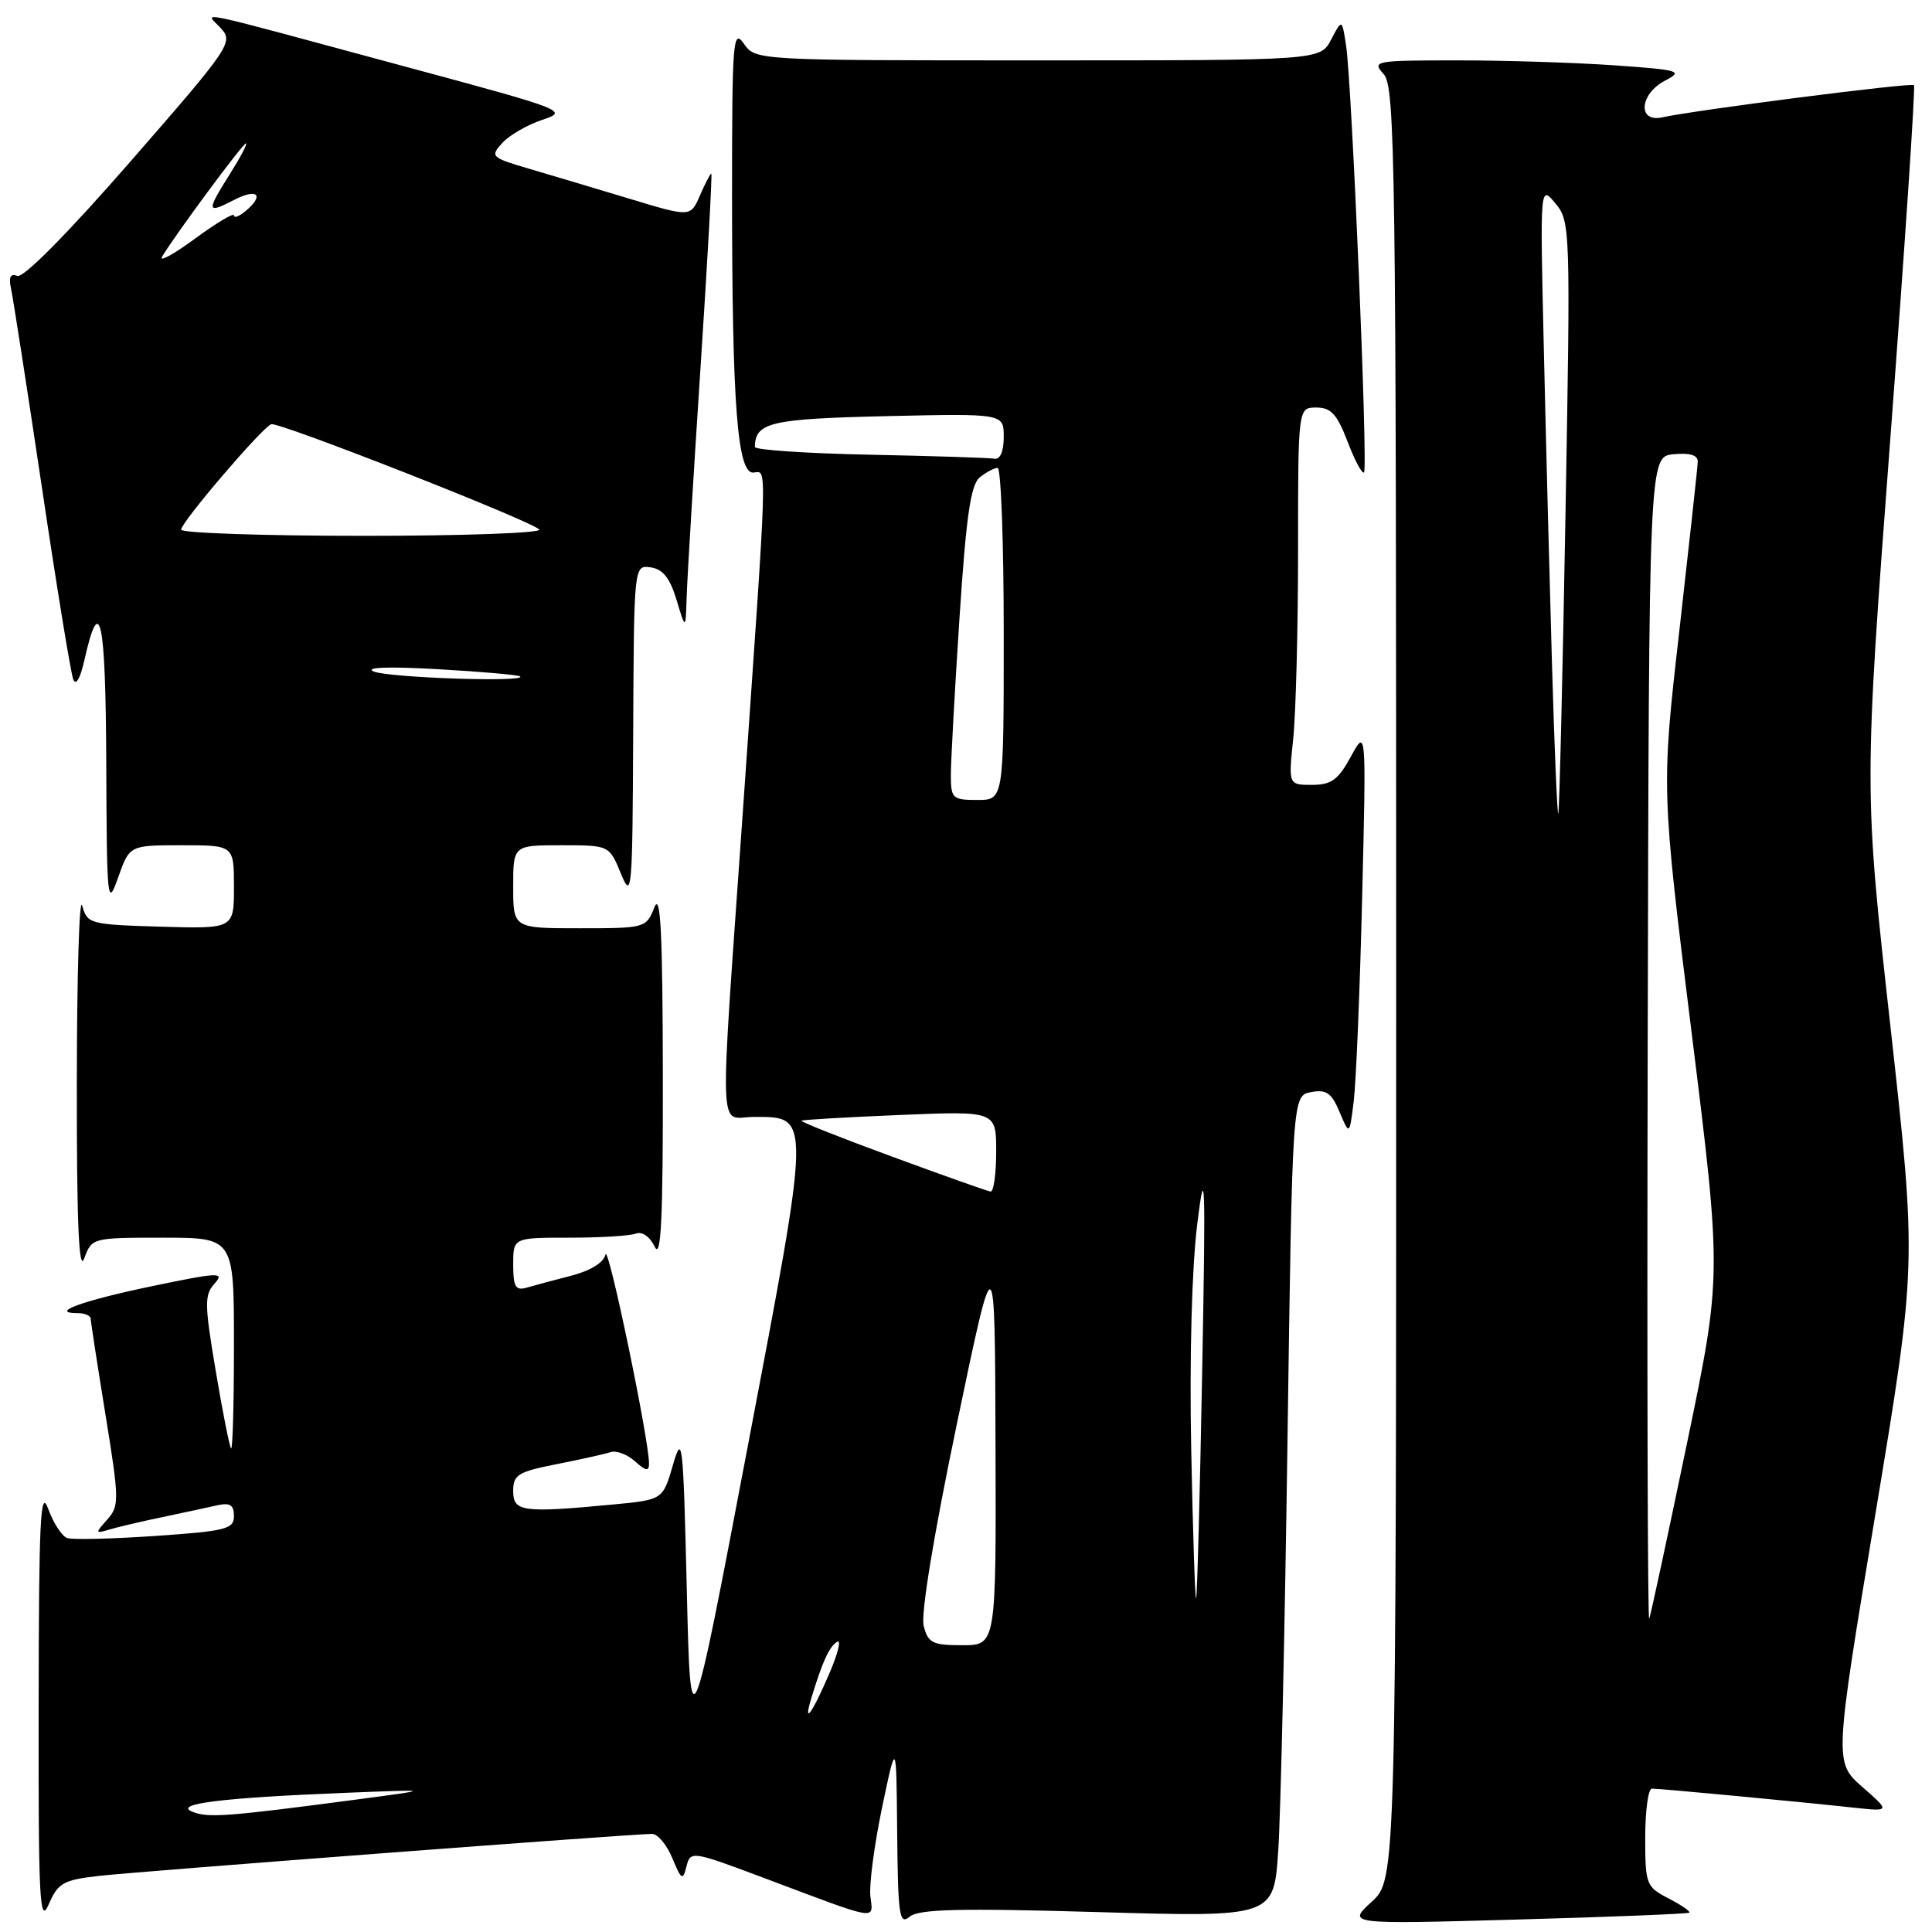 <?xml version="1.0" encoding="UTF-8" standalone="no"?>
<!DOCTYPE svg PUBLIC "-//W3C//DTD SVG 1.1//EN" "http://www.w3.org/Graphics/SVG/1.1/DTD/svg11.dtd" >
<svg xmlns="http://www.w3.org/2000/svg" xmlns:xlink="http://www.w3.org/1999/xlink" version="1.1" viewBox="0 0 256 256">
 <g >
 <path fill="currentColor"
d=" M 13.17 248.56 C 18.49 247.96 83.84 243.00 86.40 243.00 C 87.15 243.00 88.36 244.45 89.09 246.22 C 90.29 249.12 90.48 249.23 90.96 247.31 C 91.49 245.21 91.65 245.24 101.50 248.94 C 116.59 254.62 115.71 254.48 115.33 251.26 C 115.15 249.74 115.85 244.45 116.88 239.50 C 118.77 230.50 118.77 230.50 118.88 242.87 C 118.99 253.90 119.17 255.11 120.54 253.97 C 121.75 252.96 127.14 252.83 145.43 253.36 C 168.78 254.04 168.78 254.04 169.37 245.27 C 169.70 240.45 170.25 215.95 170.60 190.84 C 171.24 145.19 171.24 145.19 173.72 144.71 C 175.75 144.33 176.43 144.80 177.50 147.35 C 178.81 150.45 178.81 150.45 179.37 145.98 C 179.68 143.51 180.19 131.38 180.49 119.00 C 181.04 96.50 181.04 96.50 179.00 100.25 C 177.31 103.34 176.41 104.00 173.83 104.00 C 170.72 104.00 170.72 104.00 171.36 97.85 C 171.71 94.47 172.00 83.22 172.00 72.85 C 172.00 54.00 172.00 54.00 174.42 54.00 C 176.36 54.00 177.17 54.88 178.56 58.52 C 179.51 61.01 180.49 62.84 180.74 62.60 C 181.28 62.06 179.13 10.98 178.36 6.00 C 177.82 2.50 177.82 2.50 176.38 5.25 C 174.94 8.00 174.94 8.00 137.52 8.00 C 100.11 8.00 100.11 8.00 98.56 5.78 C 97.13 3.74 97.00 5.36 97.00 25.63 C 97.00 53.62 97.70 62.78 99.83 62.62 C 101.68 62.48 101.76 59.86 98.44 107.41 C 95.30 152.33 95.15 148.00 99.88 148.00 C 107.50 148.00 107.51 147.33 99.04 191.87 C 91.50 231.50 91.50 231.50 91.00 210.50 C 90.53 190.91 90.41 189.81 89.17 194.11 C 87.83 198.73 87.83 198.73 81.17 199.36 C 69.21 200.49 68.00 200.32 68.00 197.57 C 68.00 195.41 68.64 195.02 73.75 194.01 C 76.91 193.39 80.13 192.67 80.89 192.42 C 81.66 192.16 83.12 192.71 84.14 193.63 C 85.56 194.92 86.00 194.99 86.00 193.94 C 86.00 190.74 80.57 164.66 80.23 166.23 C 80.00 167.29 78.25 168.38 75.68 169.04 C 73.38 169.63 70.71 170.35 69.75 170.63 C 68.32 171.04 68.00 170.49 68.00 167.57 C 68.00 164.00 68.00 164.00 75.42 164.00 C 79.50 164.00 83.47 163.76 84.25 163.46 C 85.08 163.14 86.11 163.85 86.76 165.21 C 87.60 166.94 87.86 161.43 87.83 142.50 C 87.80 123.45 87.53 118.15 86.70 120.25 C 85.63 122.96 85.48 123.00 76.81 123.00 C 68.00 123.00 68.00 123.00 68.00 117.50 C 68.00 112.00 68.00 112.00 74.36 112.00 C 80.73 112.00 80.73 112.00 82.27 115.75 C 83.72 119.29 83.81 118.28 83.90 97.18 C 84.00 74.86 84.00 74.86 86.22 75.18 C 87.84 75.41 88.77 76.59 89.65 79.50 C 90.85 83.50 90.85 83.50 90.99 79.00 C 91.07 76.53 91.89 62.91 92.82 48.75 C 93.75 34.59 94.39 23.00 94.25 23.00 C 94.12 23.00 93.44 24.30 92.75 25.89 C 91.50 28.78 91.50 28.78 83.50 26.36 C 79.10 25.03 73.11 23.24 70.18 22.38 C 65.07 20.88 64.92 20.74 66.55 18.95 C 67.48 17.92 69.87 16.54 71.85 15.88 C 75.37 14.72 74.96 14.56 53.98 8.90 C 24.22 0.87 27.23 1.49 29.28 3.76 C 30.95 5.60 30.50 6.25 17.31 21.37 C 9.01 30.89 3.10 36.87 2.30 36.56 C 1.37 36.20 1.12 36.72 1.47 38.28 C 1.73 39.50 3.57 51.30 5.54 64.50 C 7.50 77.70 9.38 89.17 9.70 90.00 C 10.05 90.92 10.62 89.95 11.17 87.52 C 13.24 78.32 14.00 81.88 14.08 101.05 C 14.15 119.63 14.23 120.31 15.66 116.25 C 17.17 112.00 17.17 112.00 24.08 112.00 C 31.00 112.00 31.00 112.00 31.00 117.54 C 31.00 123.07 31.00 123.07 21.29 122.79 C 11.90 122.51 11.56 122.42 10.89 120.00 C 10.51 118.62 10.19 129.20 10.18 143.50 C 10.16 162.05 10.45 168.71 11.16 166.75 C 12.16 164.02 12.22 164.00 21.58 164.00 C 31.00 164.00 31.00 164.00 31.00 178.17 C 31.00 185.96 30.83 192.15 30.62 191.92 C 30.41 191.69 29.49 187.06 28.58 181.63 C 27.09 172.77 27.07 171.58 28.44 170.07 C 29.82 168.54 29.00 168.58 20.07 170.44 C 10.90 172.35 6.38 174.00 10.33 174.00 C 11.25 174.00 12.01 174.34 12.02 174.75 C 12.03 175.16 12.91 180.89 13.98 187.47 C 15.81 198.76 15.82 199.54 14.21 201.35 C 12.58 203.17 12.60 203.24 14.50 202.67 C 15.60 202.34 18.75 201.60 21.50 201.03 C 24.25 200.45 27.51 199.75 28.75 199.47 C 30.48 199.08 31.00 199.41 31.00 200.88 C 31.00 202.61 29.95 202.88 20.59 203.52 C 14.86 203.91 9.61 204.04 8.91 203.80 C 8.21 203.57 7.08 201.83 6.39 199.94 C 5.35 197.06 5.15 201.28 5.12 226.00 C 5.08 251.91 5.25 255.11 6.46 252.33 C 7.69 249.49 8.38 249.10 13.17 248.56 Z  M 223.84 253.44 C 224.03 253.28 222.79 252.43 221.09 251.55 C 218.12 250.01 218.00 249.70 218.00 243.47 C 218.00 239.91 218.40 237.00 218.89 237.00 C 219.96 237.00 238.44 238.74 245.50 239.51 C 250.50 240.05 250.50 240.05 246.77 236.78 C 243.04 233.50 243.04 233.50 248.52 200.50 C 253.99 167.50 253.99 167.50 250.49 136.00 C 246.98 104.50 246.98 104.50 250.48 58.08 C 252.41 32.54 253.82 11.48 253.61 11.28 C 253.25 10.92 224.77 14.56 220.25 15.55 C 216.95 16.27 217.24 12.46 220.62 10.69 C 223.07 9.41 222.62 9.27 213.97 8.66 C 208.87 8.30 199.52 8.00 193.19 8.00 C 182.11 8.00 181.75 8.07 183.35 9.83 C 184.87 11.51 185.00 21.31 185.00 130.34 C 185.00 249.03 185.00 249.03 181.75 252.00 C 178.50 254.98 178.50 254.98 201.00 254.35 C 213.38 254.01 223.65 253.59 223.84 253.44 Z  M 25.50 240.07 C 22.88 239.03 29.36 238.22 45.50 237.57 C 57.50 237.09 57.50 237.09 47.00 238.48 C 30.00 240.72 27.60 240.90 25.50 240.07 Z  M 107.51 225.00 C 108.97 220.19 109.88 218.19 110.92 217.55 C 111.50 217.19 111.05 219.05 109.92 221.68 C 107.62 227.05 106.36 228.78 107.51 225.00 Z  M 122.39 215.43 C 122.00 213.87 123.73 203.34 126.79 188.68 C 131.83 164.50 131.83 164.50 131.91 191.25 C 132.00 218.00 132.00 218.00 127.52 218.00 C 123.54 218.00 122.97 217.71 122.39 215.43 Z  M 157.84 192.00 C 157.60 179.92 157.92 168.03 158.64 162.20 C 159.69 153.68 159.77 156.08 159.29 182.00 C 158.99 198.22 158.63 211.63 158.49 211.80 C 158.35 211.96 158.06 203.05 157.84 192.00 Z  M 118.21 153.26 C 111.45 150.78 106.05 148.64 106.21 148.50 C 106.37 148.37 112.24 148.03 119.25 147.74 C 132.00 147.21 132.00 147.21 132.00 152.61 C 132.00 155.57 131.66 157.95 131.25 157.89 C 130.84 157.83 124.97 155.75 118.21 153.26 Z  M 125.99 102.75 C 125.99 100.96 126.50 91.62 127.13 82.00 C 128.02 68.39 128.62 64.22 129.83 63.25 C 130.68 62.56 131.75 62.00 132.19 62.00 C 132.64 62.00 133.00 71.90 133.00 84.00 C 133.00 106.00 133.00 106.00 129.50 106.00 C 126.22 106.00 126.00 105.80 125.99 102.75 Z  M 49.50 88.97 C 48.27 88.42 51.53 88.30 58.00 88.67 C 63.78 89.00 68.69 89.43 68.92 89.63 C 69.83 90.43 51.37 89.80 49.50 88.97 Z  M 24.00 70.18 C 24.00 69.20 34.74 56.63 35.94 56.21 C 36.90 55.86 70.03 68.87 71.45 70.15 C 71.98 70.62 61.63 71.00 48.20 71.00 C 34.89 71.00 24.00 70.63 24.00 70.18 Z  M 115.25 60.25 C 106.86 60.08 100.01 59.62 100.02 59.22 C 100.08 55.96 102.08 55.50 117.46 55.14 C 133.00 54.79 133.00 54.79 133.00 57.89 C 133.00 59.83 132.53 60.92 131.75 60.78 C 131.06 60.66 123.64 60.42 115.25 60.25 Z  M 21.49 33.99 C 23.33 30.94 32.18 19.00 32.59 19.00 C 32.83 19.00 31.89 20.79 30.51 22.98 C 27.31 28.05 27.35 28.39 31.00 26.50 C 34.13 24.88 35.10 25.85 32.50 28.00 C 31.68 28.68 31.00 28.93 31.00 28.54 C 31.00 28.15 28.66 29.55 25.80 31.65 C 22.93 33.75 21.00 34.80 21.49 33.99 Z  M 218.33 138.00 C 218.50 60.50 218.50 60.50 221.75 60.19 C 223.94 59.98 224.99 60.30 224.96 61.19 C 224.94 61.91 223.84 71.95 222.53 83.50 C 220.13 104.50 220.13 104.50 224.14 136.77 C 228.15 169.03 228.15 169.03 223.53 191.27 C 220.99 203.49 218.74 213.95 218.53 214.50 C 218.32 215.05 218.23 180.62 218.33 138.00 Z  M 205.64 87.80 C 205.32 76.64 204.83 57.83 204.56 46.00 C 204.06 24.50 204.06 24.50 206.09 26.94 C 208.08 29.32 208.11 30.13 207.43 68.44 C 207.05 89.92 206.62 107.64 206.48 107.80 C 206.34 107.97 205.96 98.97 205.64 87.80 Z "/>
</g>
</svg>